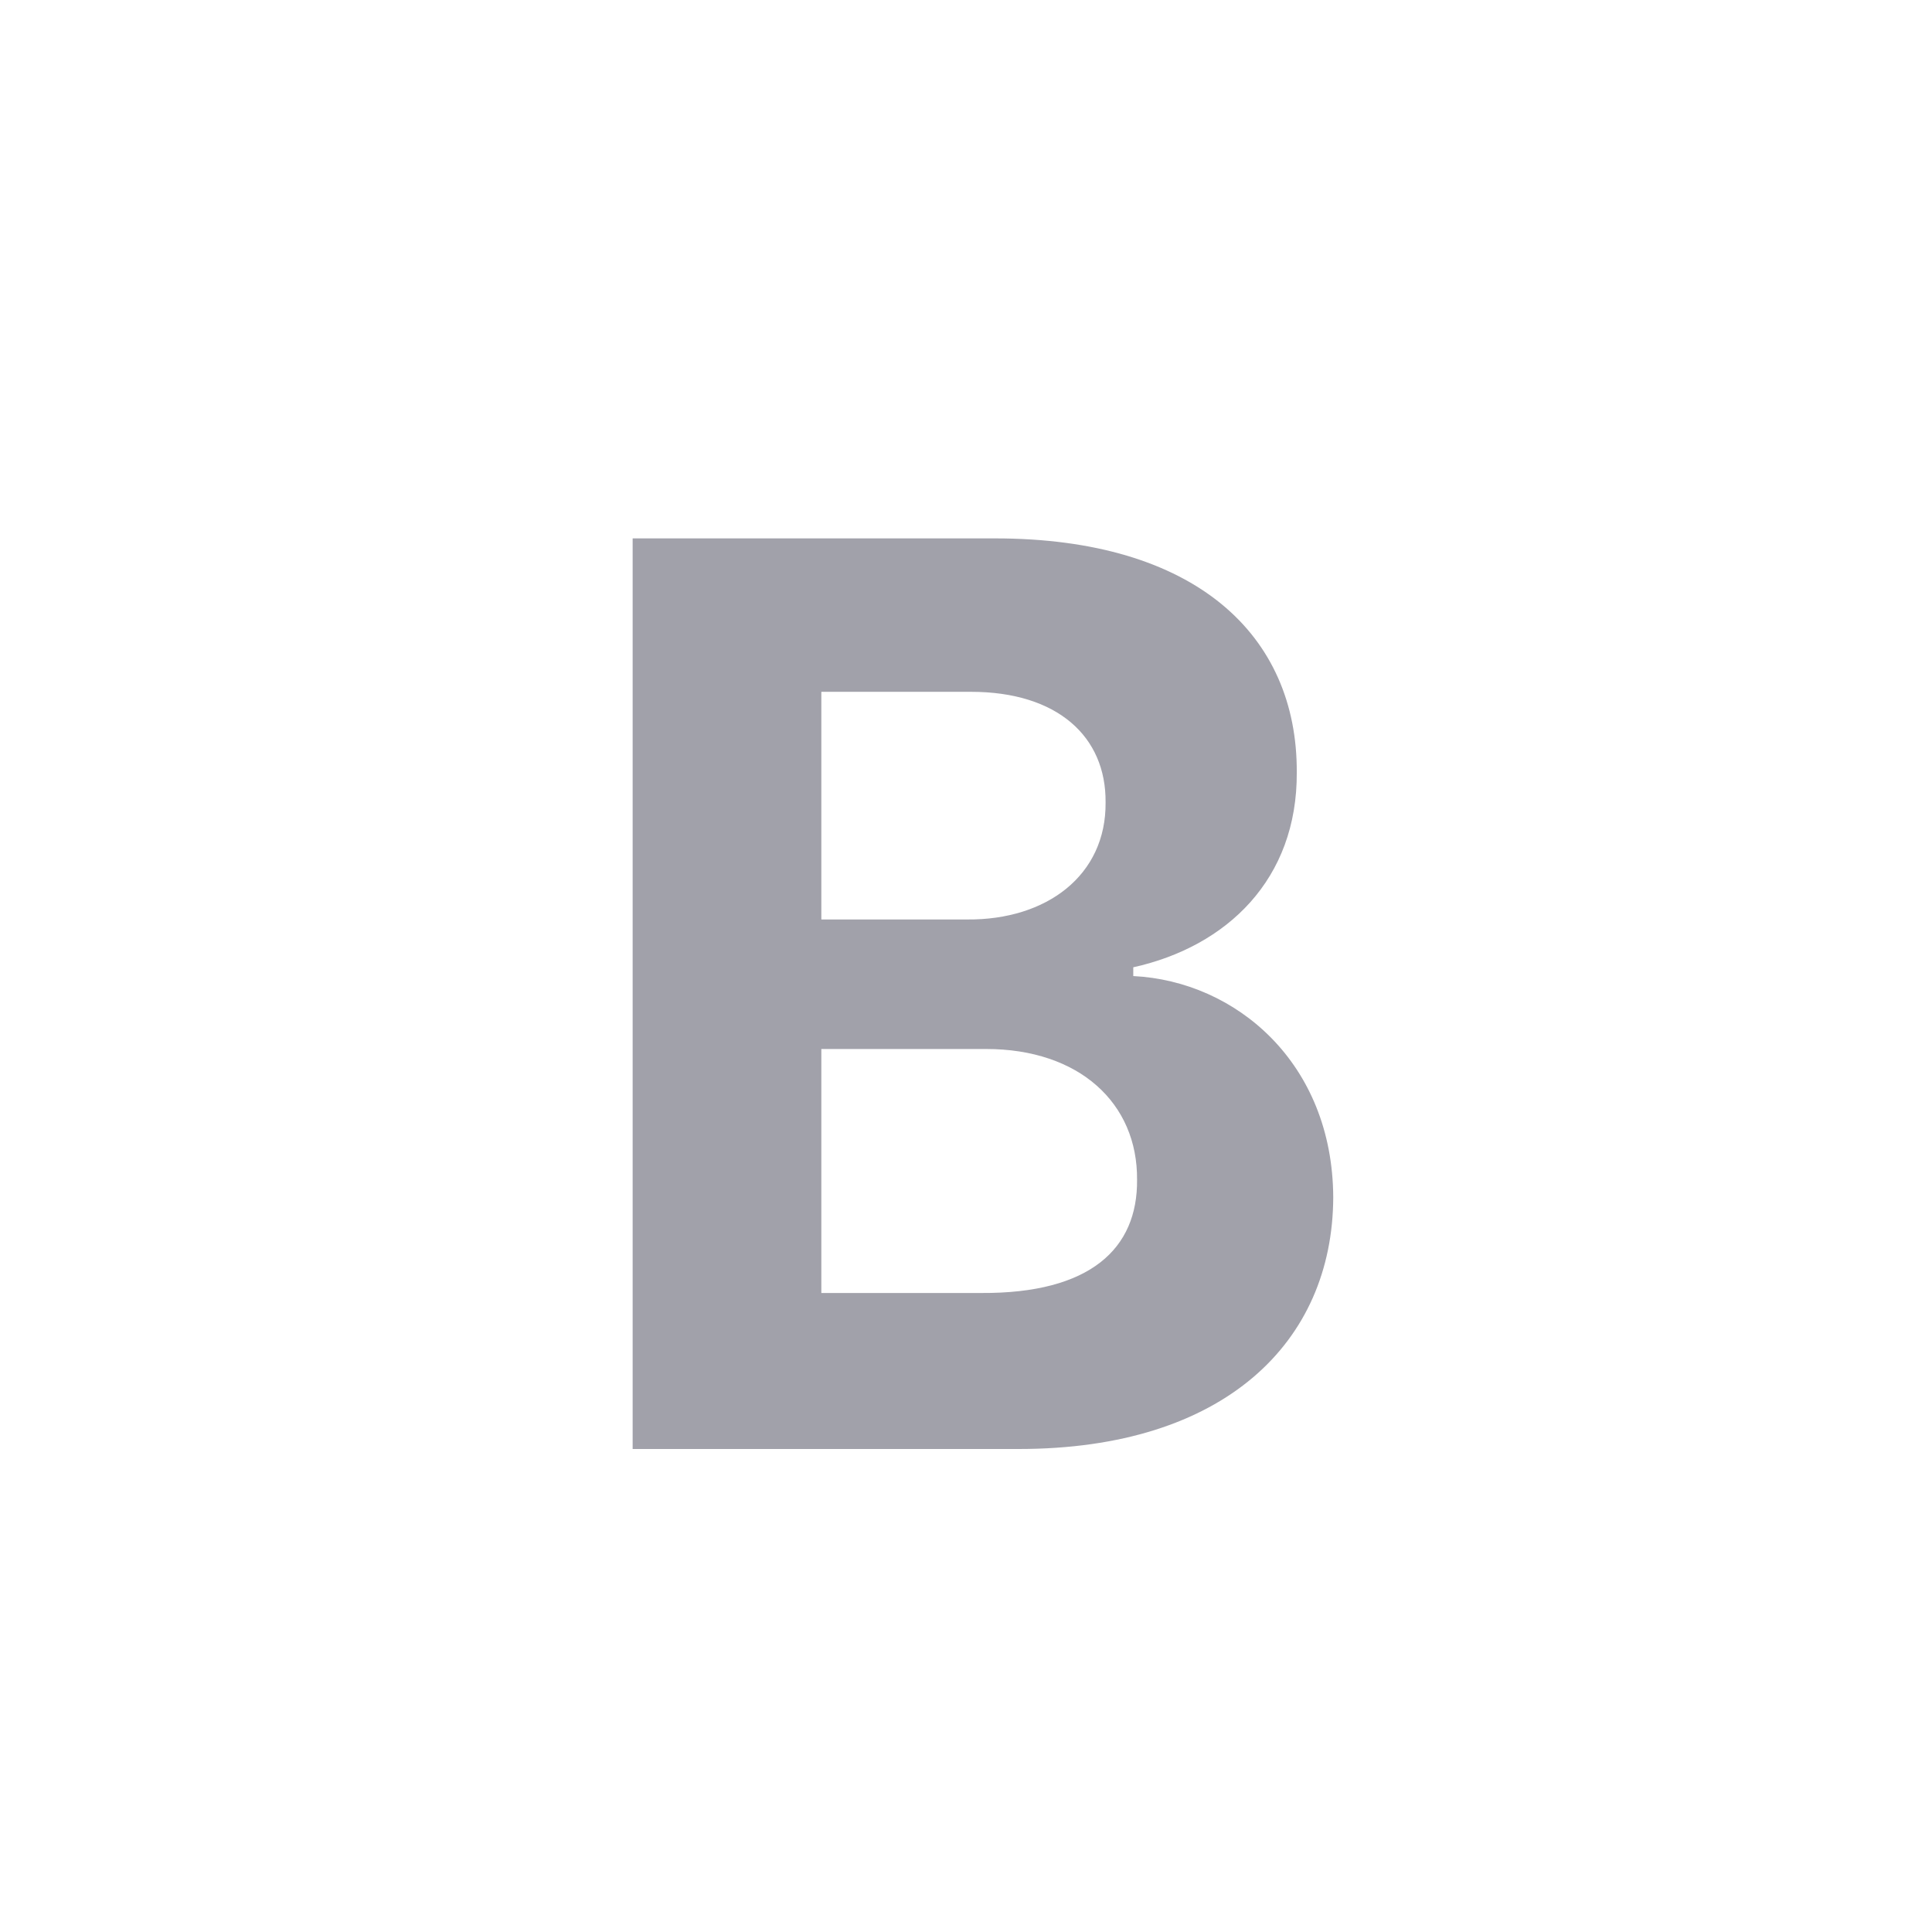 <svg width="24" height="24" viewBox="-7 -6 24 24" fill="none" xmlns="http://www.w3.org/2000/svg">
<!-- <svg width="10" height="12" viewBox="10 12" fill="none" xmlns="http://www.w3.org/2000/svg"> -->
<path d="M0.859 12V0.688H5.359C7.852 0.688 9.117 1.891 9.109 3.594C9.117 4.922 8.242 5.758 7.078 6.016V6.125C8.352 6.188 9.555 7.203 9.562 8.875C9.555 10.672 8.211 12 5.656 12H0.859ZM3.203 10.062H5.188C6.547 10.07 7.133 9.508 7.125 8.656C7.133 7.703 6.406 7.031 5.25 7.031H3.203V10.062ZM3.203 5.422H5.016C6 5.43 6.742 4.875 6.734 3.969C6.742 3.148 6.133 2.594 5.062 2.594H3.203V5.422Z" fill="#A1A1AA"/>
</svg>
